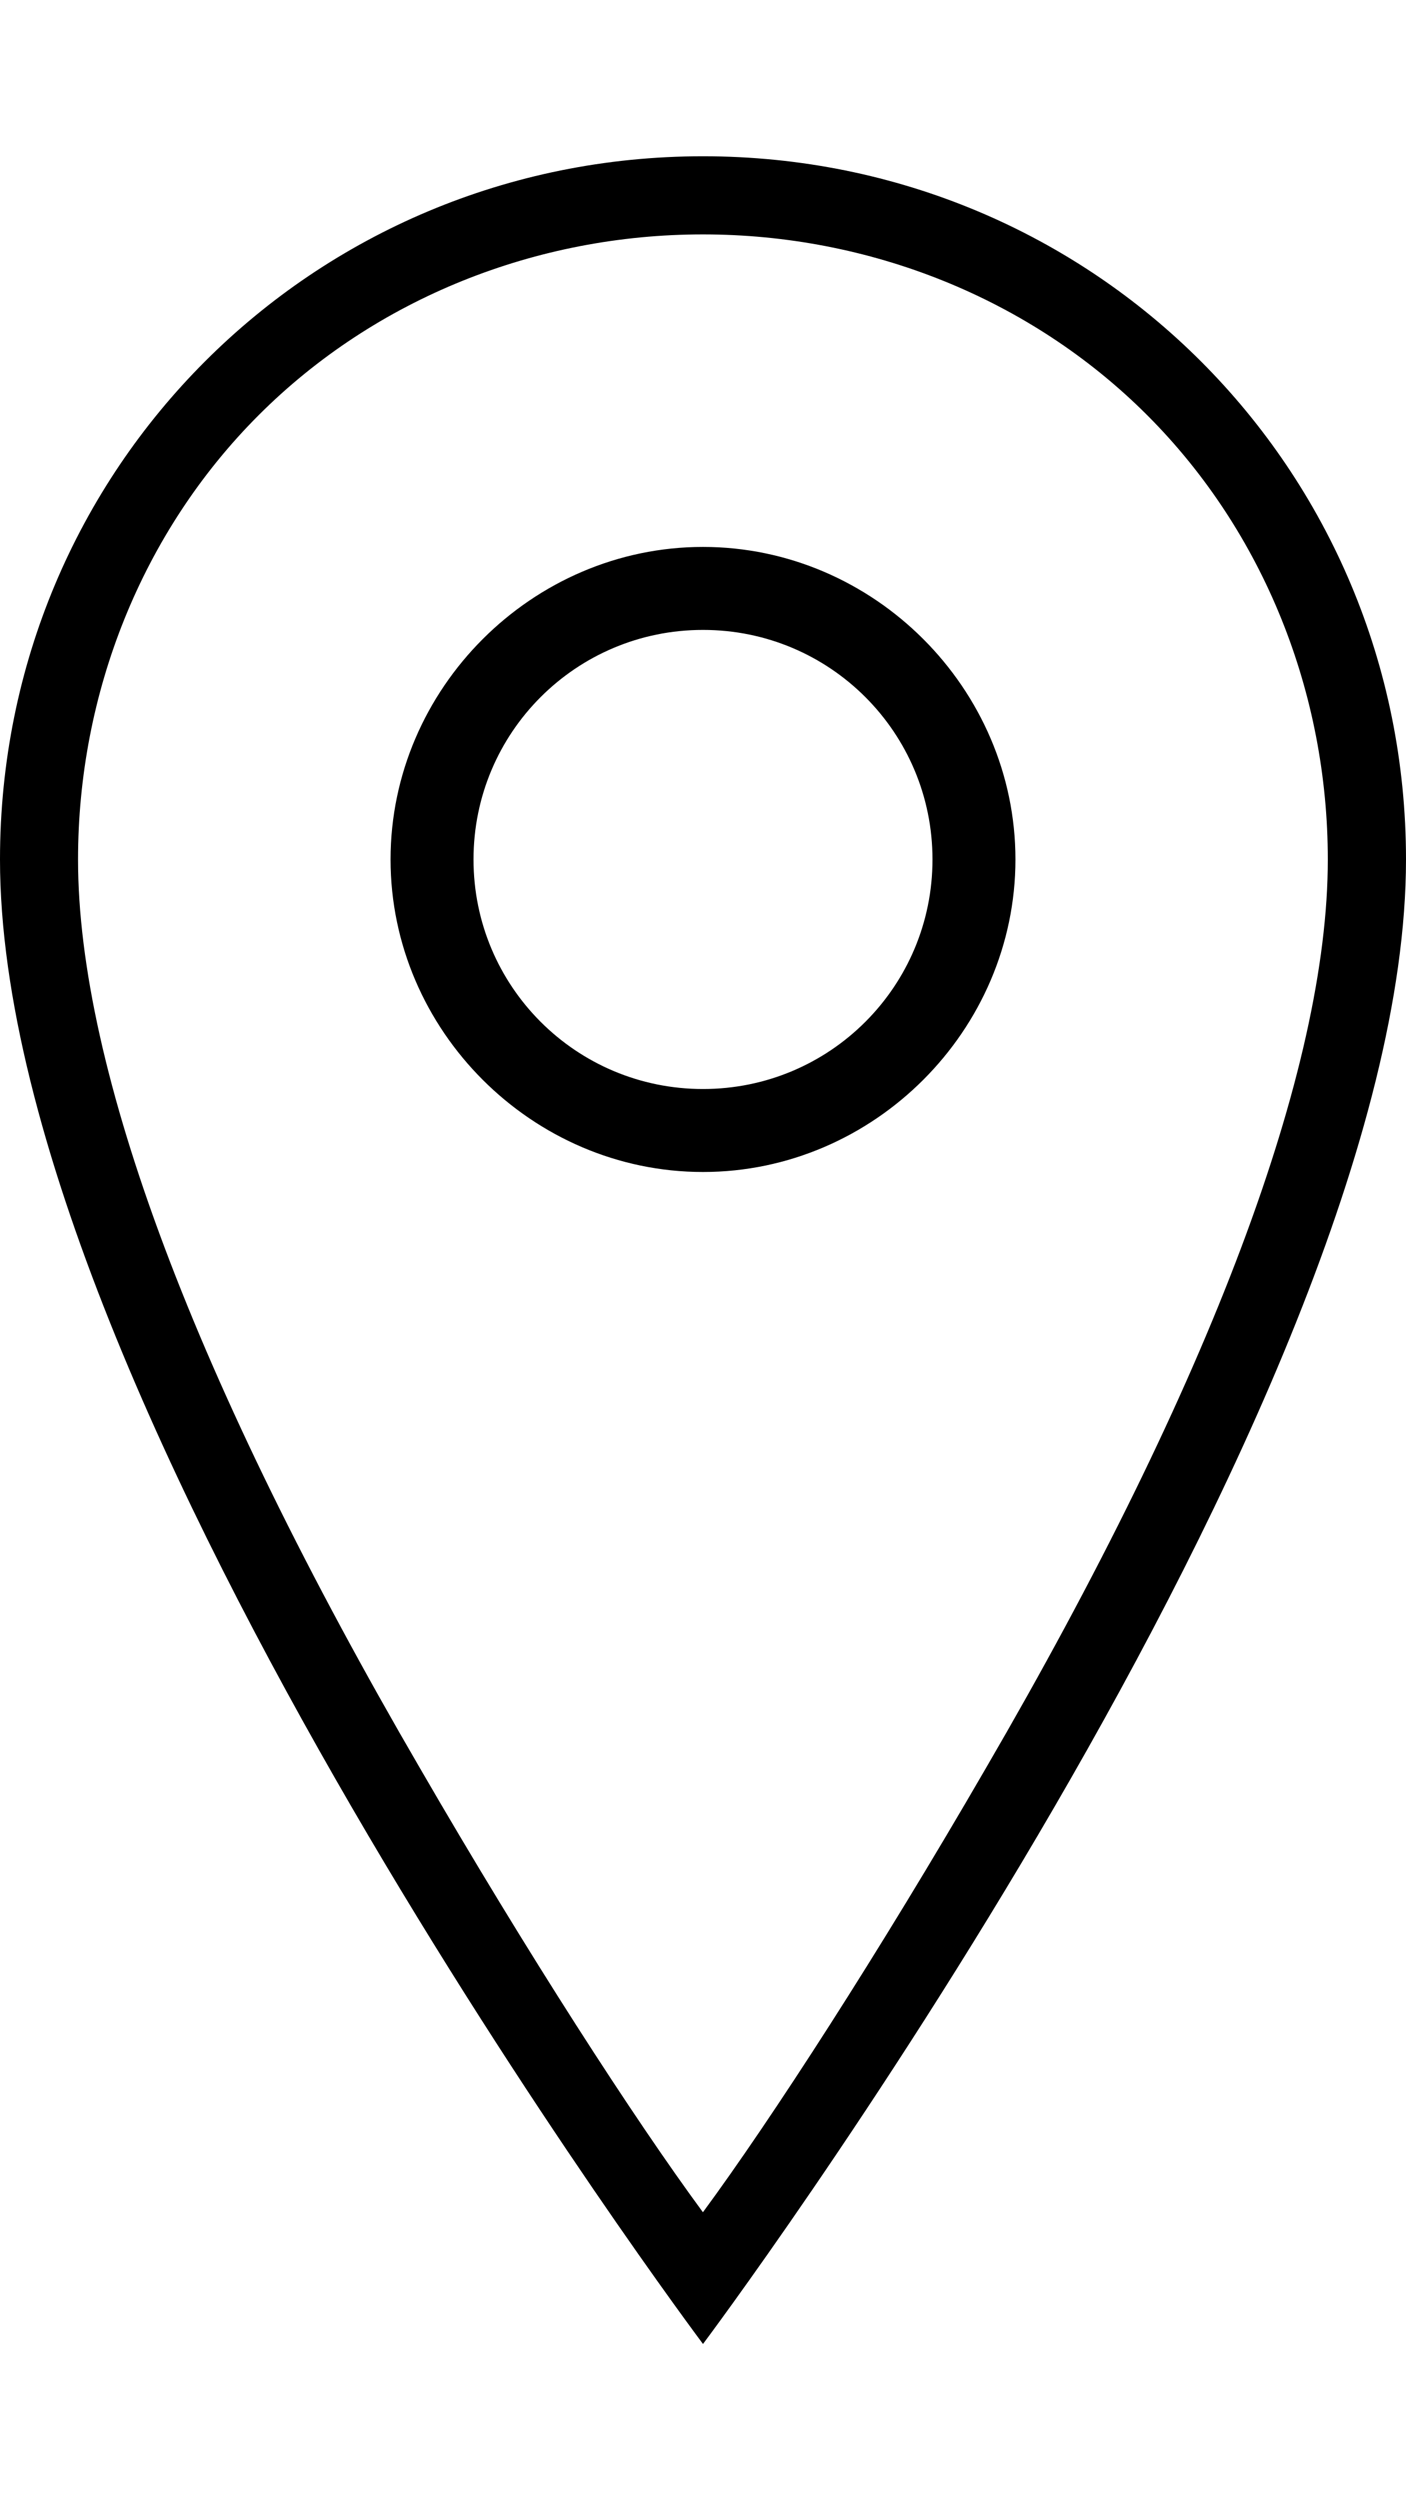 <!-- Generated by IcoMoon.io -->
<svg version="1.1" xmlns="http://www.w3.org/2000/svg" width="18" height="32" viewBox="0 0 18 32">
<title>ion-ios-location-outline</title>
<path d="M9 3c-2.125 0-4.188 0.813-5.688 2.313s-2.313 3.563-2.313 5.688c0 2.688 1.5 6.688 4.375 11.625 1.375 2.375 2.75 4.5 3.625 5.688 0.875-1.188 2.25-3.313 3.625-5.688 2.875-4.938 4.375-8.938 4.375-11.625 0-2.125-0.813-4.188-2.313-5.688s-3.563-2.313-5.688-2.313zM9 2v0c5 0 9 4 9 9 0 7-9 19-9 19s-9-12-9-19c0-5 4-9 9-9zM9 7c2.188 0 4 1.813 4 4s-1.813 4-4 4-4-1.813-4-4 1.813-4 4-4zM9 13.938c1.625 0 2.938-1.313 2.938-2.938s-1.313-2.938-2.938-2.938-2.938 1.313-2.938 2.938 1.313 2.938 2.938 2.938z"></path>
</svg>
